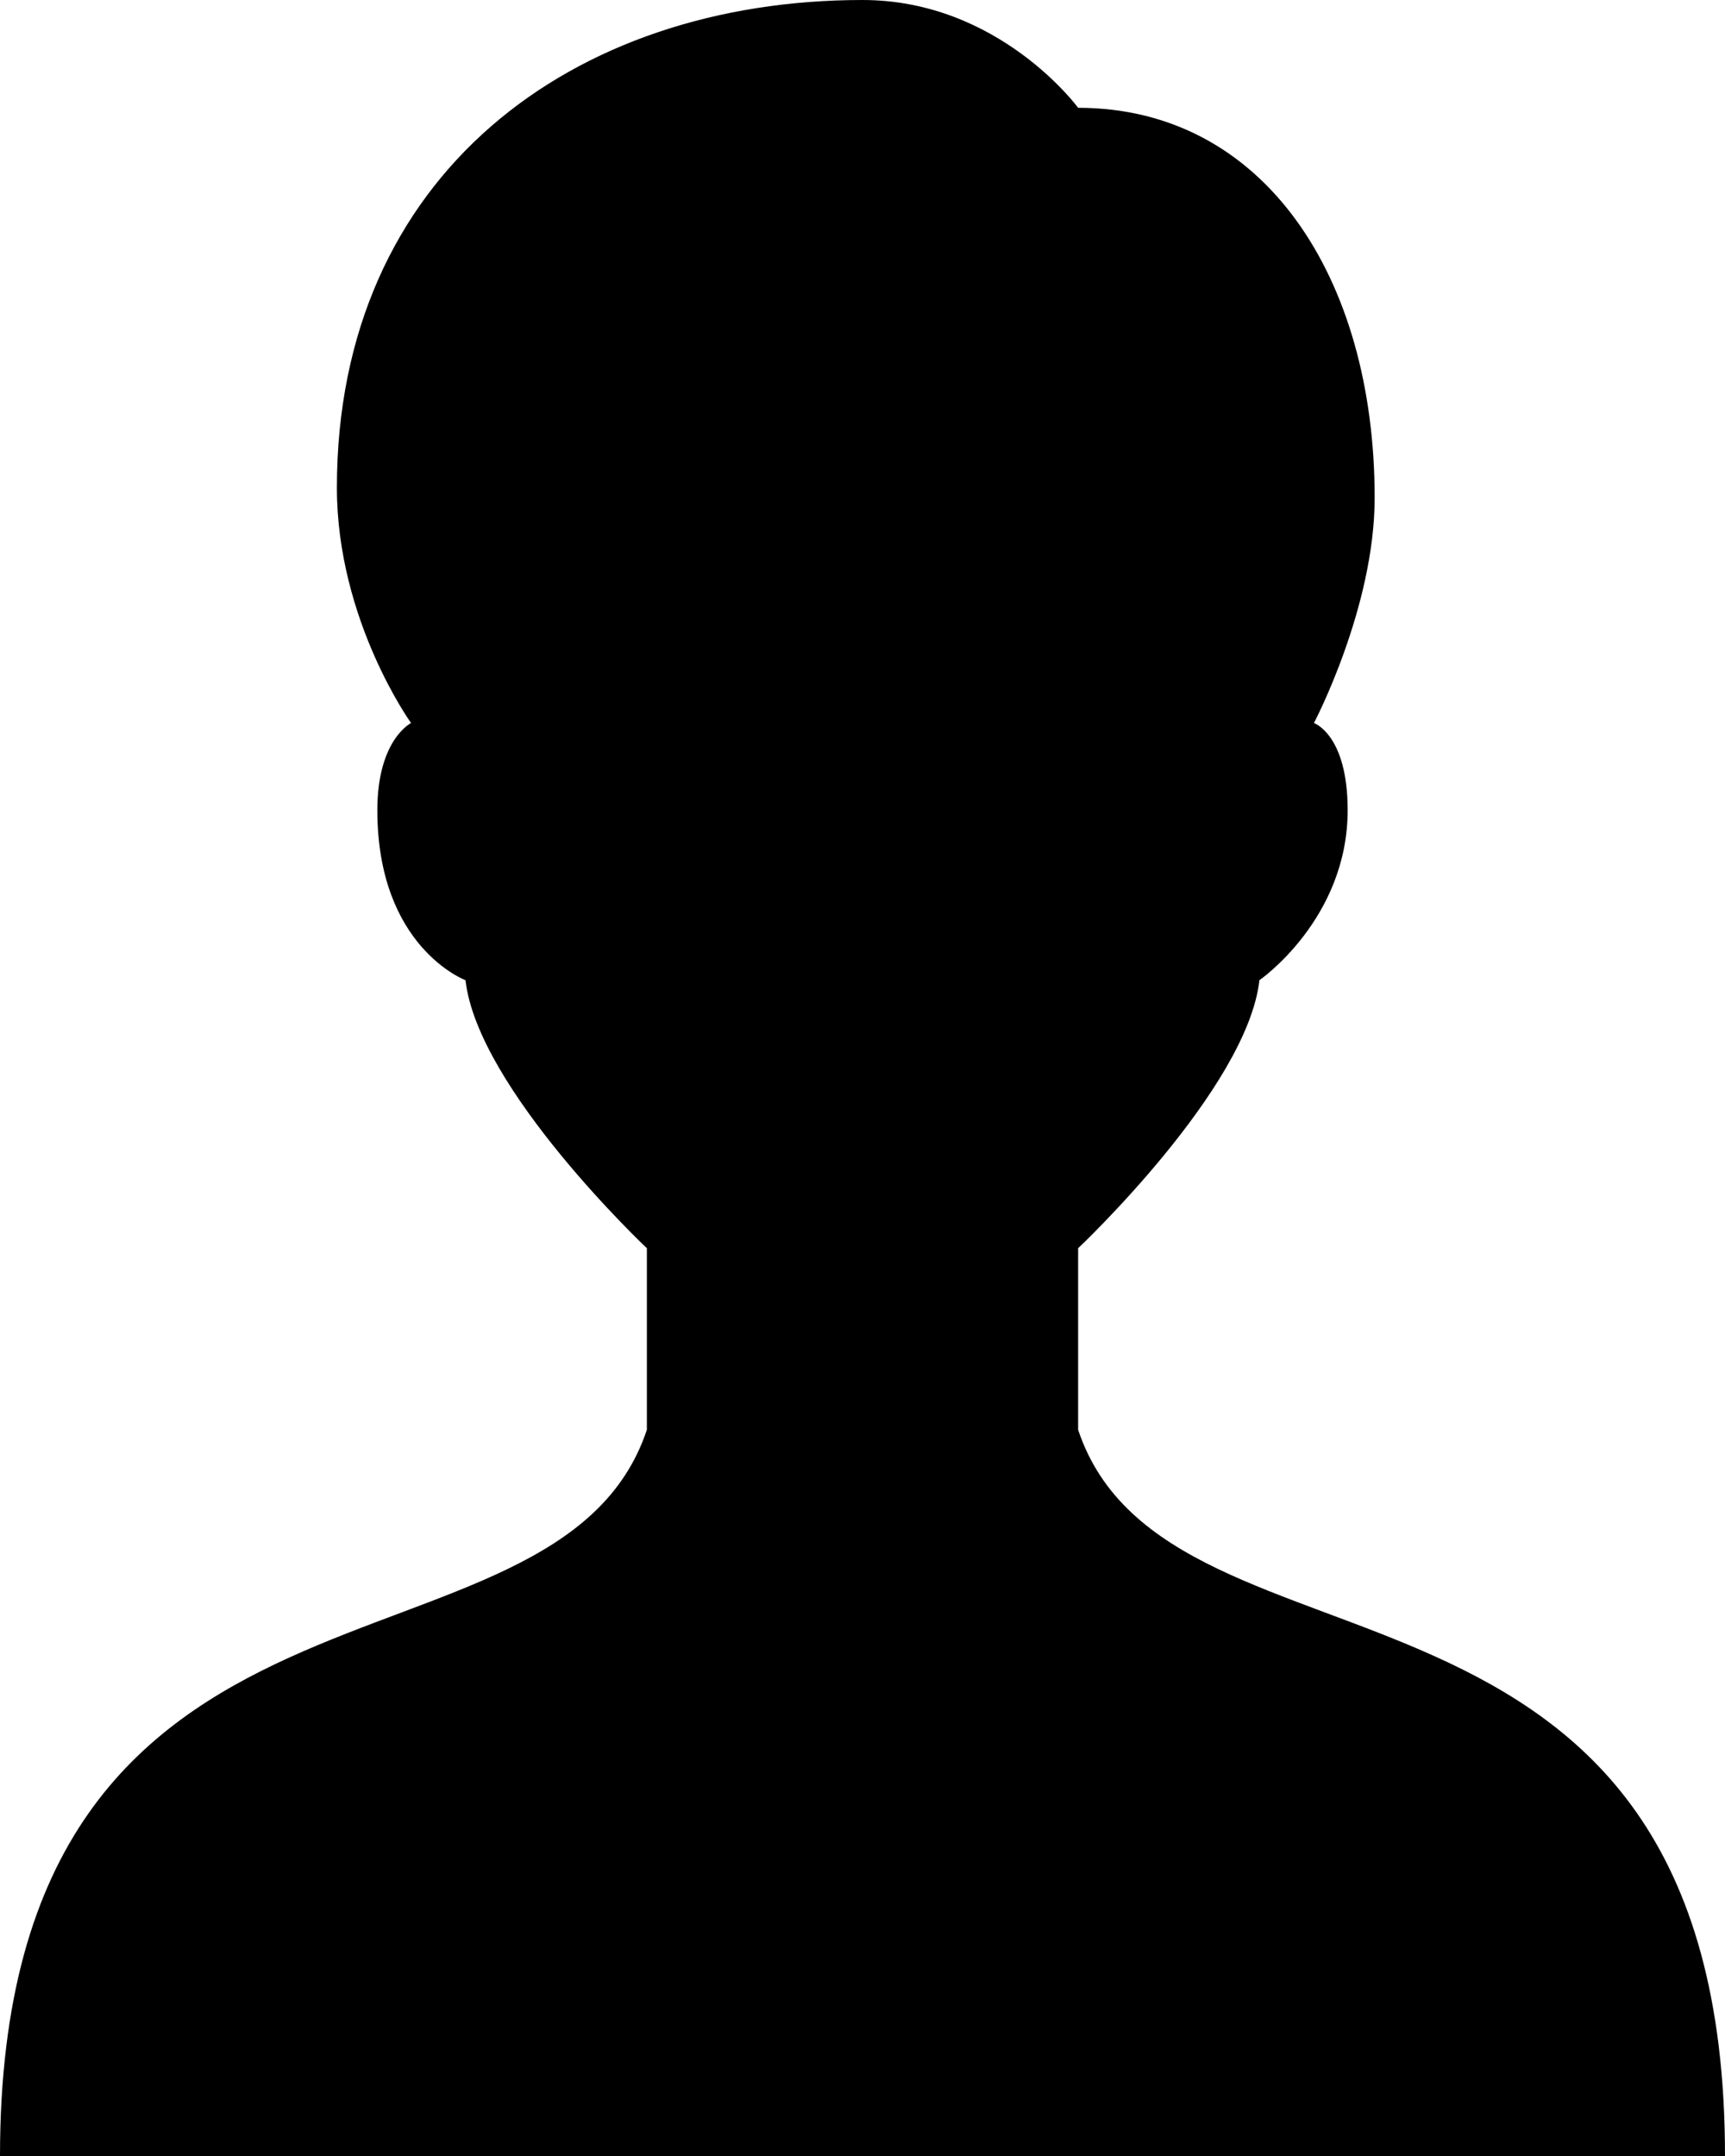 ﻿<?xml version="1.0" encoding="utf-8"?>
<svg version="1.1" xmlns:xlink="http://www.w3.org/1999/xlink" width="20px" height="25px" xmlns="http://www.w3.org/2000/svg">
  <g transform="matrix(1 0 0 1 -211 -209 )">
    <path d="M 20 25  C 20 17.631  13.553 19.736  12.5 16.579  L 12.5 14.474  C 12.5 14.474  14.46 12.626  14.602 11.366  C 14.602 11.366  15.625 10.66  15.625 9.394  C 15.625 8.516  15.234 8.384  15.234 8.384  C 15.234 8.384  15.938 7.048  15.938 5.772  C 15.938 3.216  14.655 1.25  12.5 1.25  C 12.5 1.25  11.585 0  10 0  C 6.635 0  3.906 2.027  3.906 5.655  C 3.906 7.189  4.766 8.384  4.766 8.384  C 4.766 8.384  4.375 8.575  4.375 9.394  C 4.375 10.985  5.397 11.366  5.397 11.366  C 5.54 12.626  7.5 14.474  7.5 14.474  L 7.5 16.579  C 6.447 19.736  0 17.656  0 25  L 20 25  Z " fill-rule="nonzero" fill="#000000" stroke="none" transform="matrix(1 0 0 1 211 209 )" />
  </g>
</svg>
